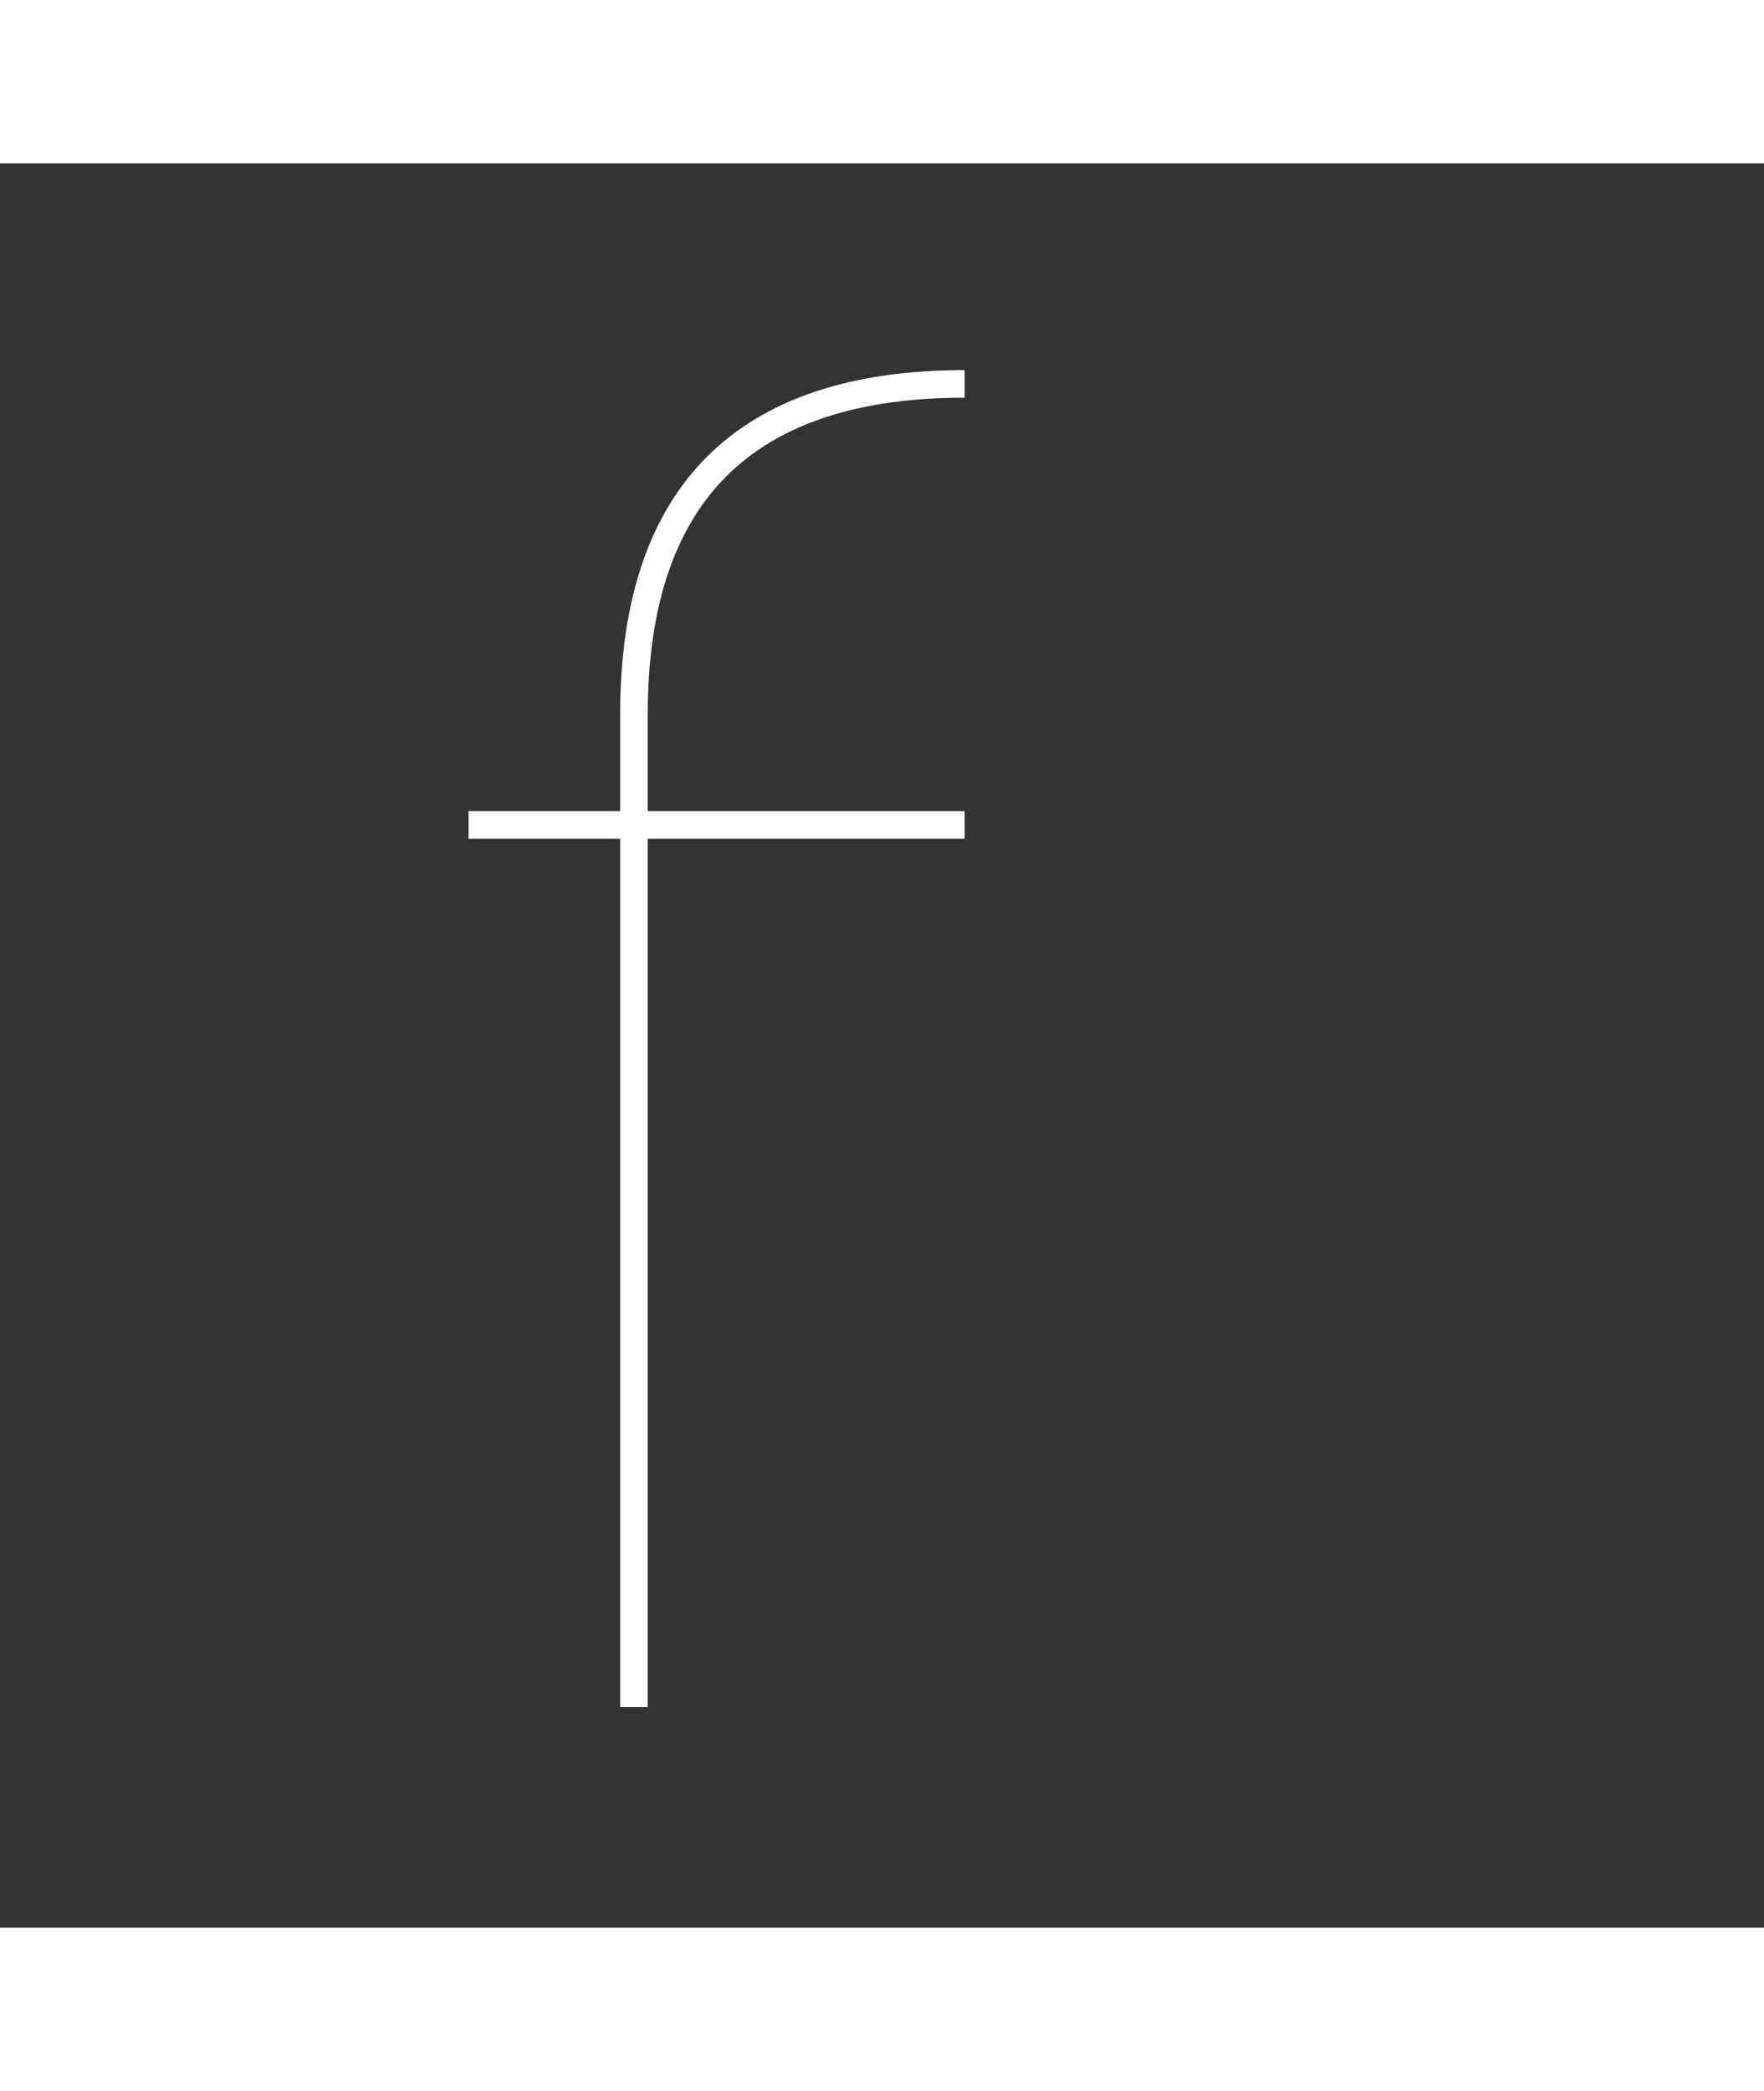 <!DOCTYPE svg PUBLIC "-//W3C//DTD SVG 1.1//EN" "http://www.w3.org/Graphics/SVG/1.1/DTD/svg11.dtd">

<!-- Uploaded to: SVG Repo, www.svgrepo.com, Transformed by: SVG Repo Mixer Tools -->
<svg width="54px" height="64px" viewBox="5 0 64 64" xmlns="http://www.w3.org/2000/svg" fill="none" stroke="#fff">

<rect x="5" y="0" width="64" height="64" fill="#333333" stroke="none"/>

<g id="SVGRepo_bgCarrier" stroke-width="0"/>

<g id="SVGRepo_tracerCarrier" stroke-linecap="round" stroke-linejoin="round"/>

<g id="SVGRepo_iconCarrier">

<path d="M28 56V20Q28 8 40 8"/>

<line x1="40" y1="24" x2="22" y2="24"/>

</g>

</svg>